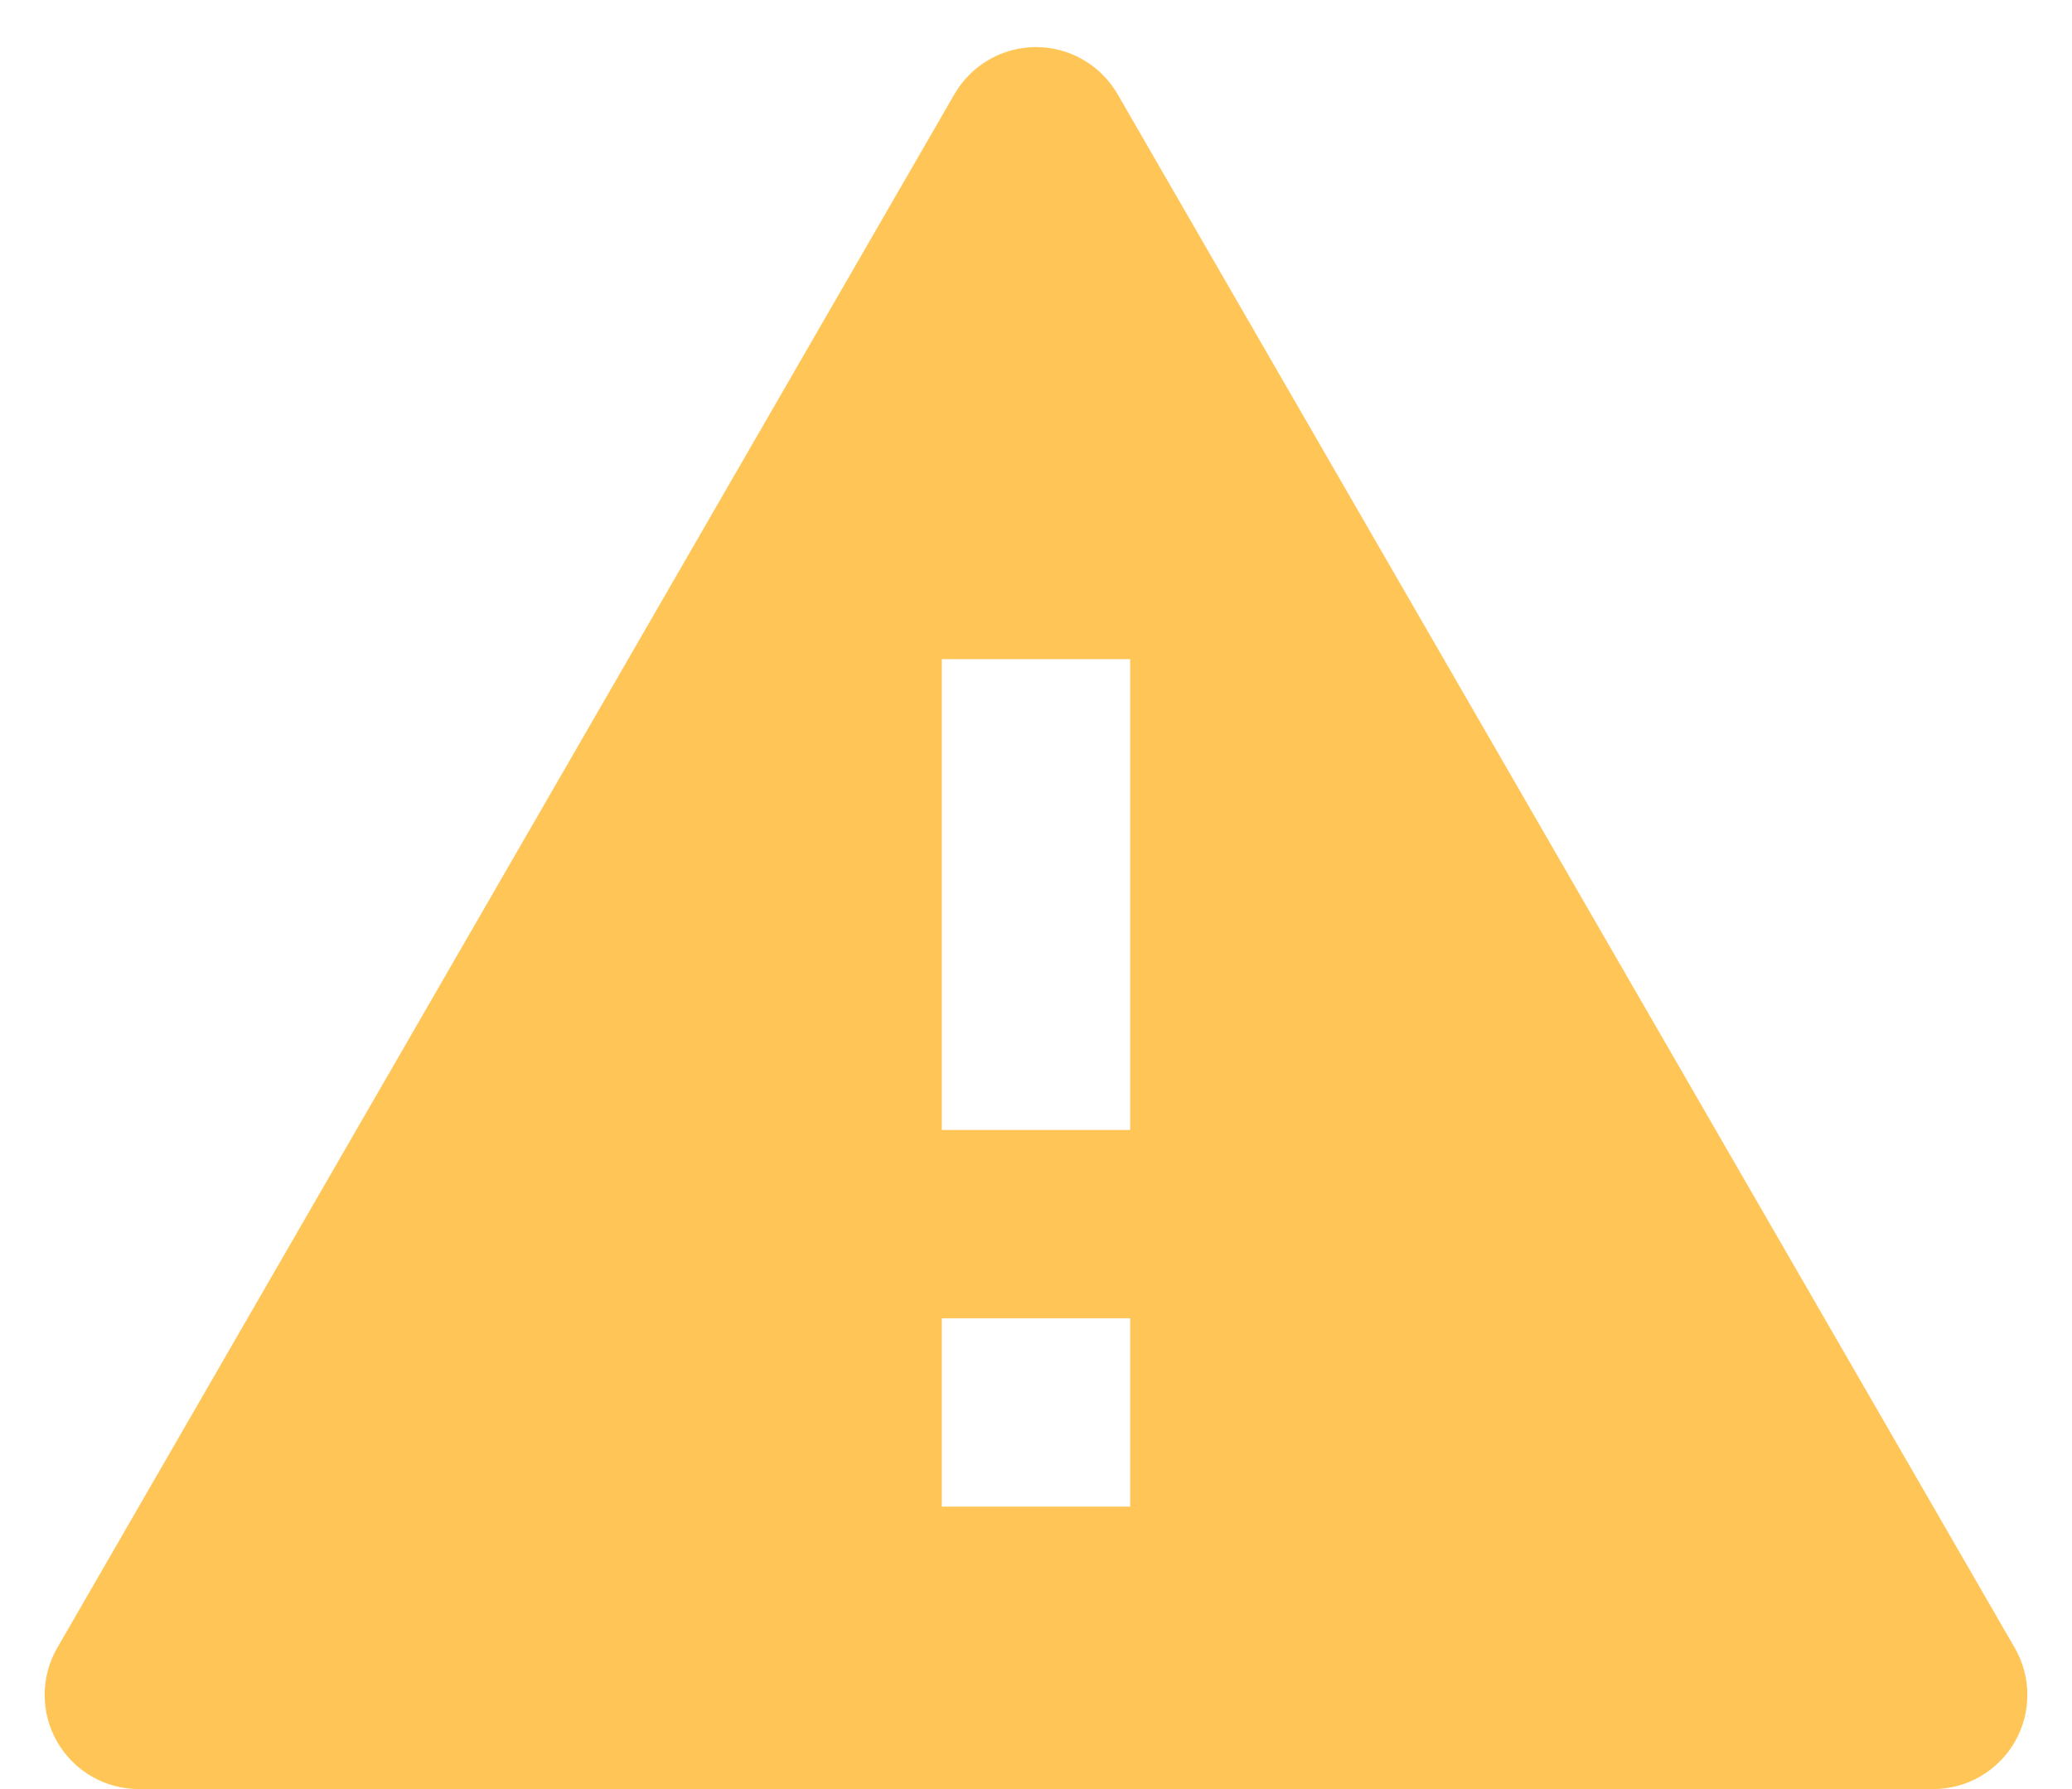 <svg width="22" height="19" viewBox="0 0 22 19" fill="none" xmlns="http://www.w3.org/2000/svg">
<path id="Vector" d="M11.866 1L21.392 17.5C21.48 17.652 21.526 17.825 21.526 18C21.526 18.175 21.48 18.348 21.392 18.5C21.304 18.652 21.178 18.778 21.026 18.866C20.874 18.954 20.701 19 20.526 19H1.474C1.298 19 1.126 18.954 0.974 18.866C0.822 18.778 0.696 18.652 0.608 18.5C0.52 18.348 0.474 18.175 0.474 18C0.474 17.825 0.52 17.652 0.608 17.5L10.134 1C10.222 0.848 10.348 0.722 10.5 0.634C10.652 0.546 10.825 0.5 11 0.5C11.175 0.5 11.348 0.546 11.5 0.634C11.652 0.722 11.778 0.848 11.866 1ZM10 14V16H12V14H10ZM10 7V12H12V7H10Z" fill="#FFC657"/>
</svg>
